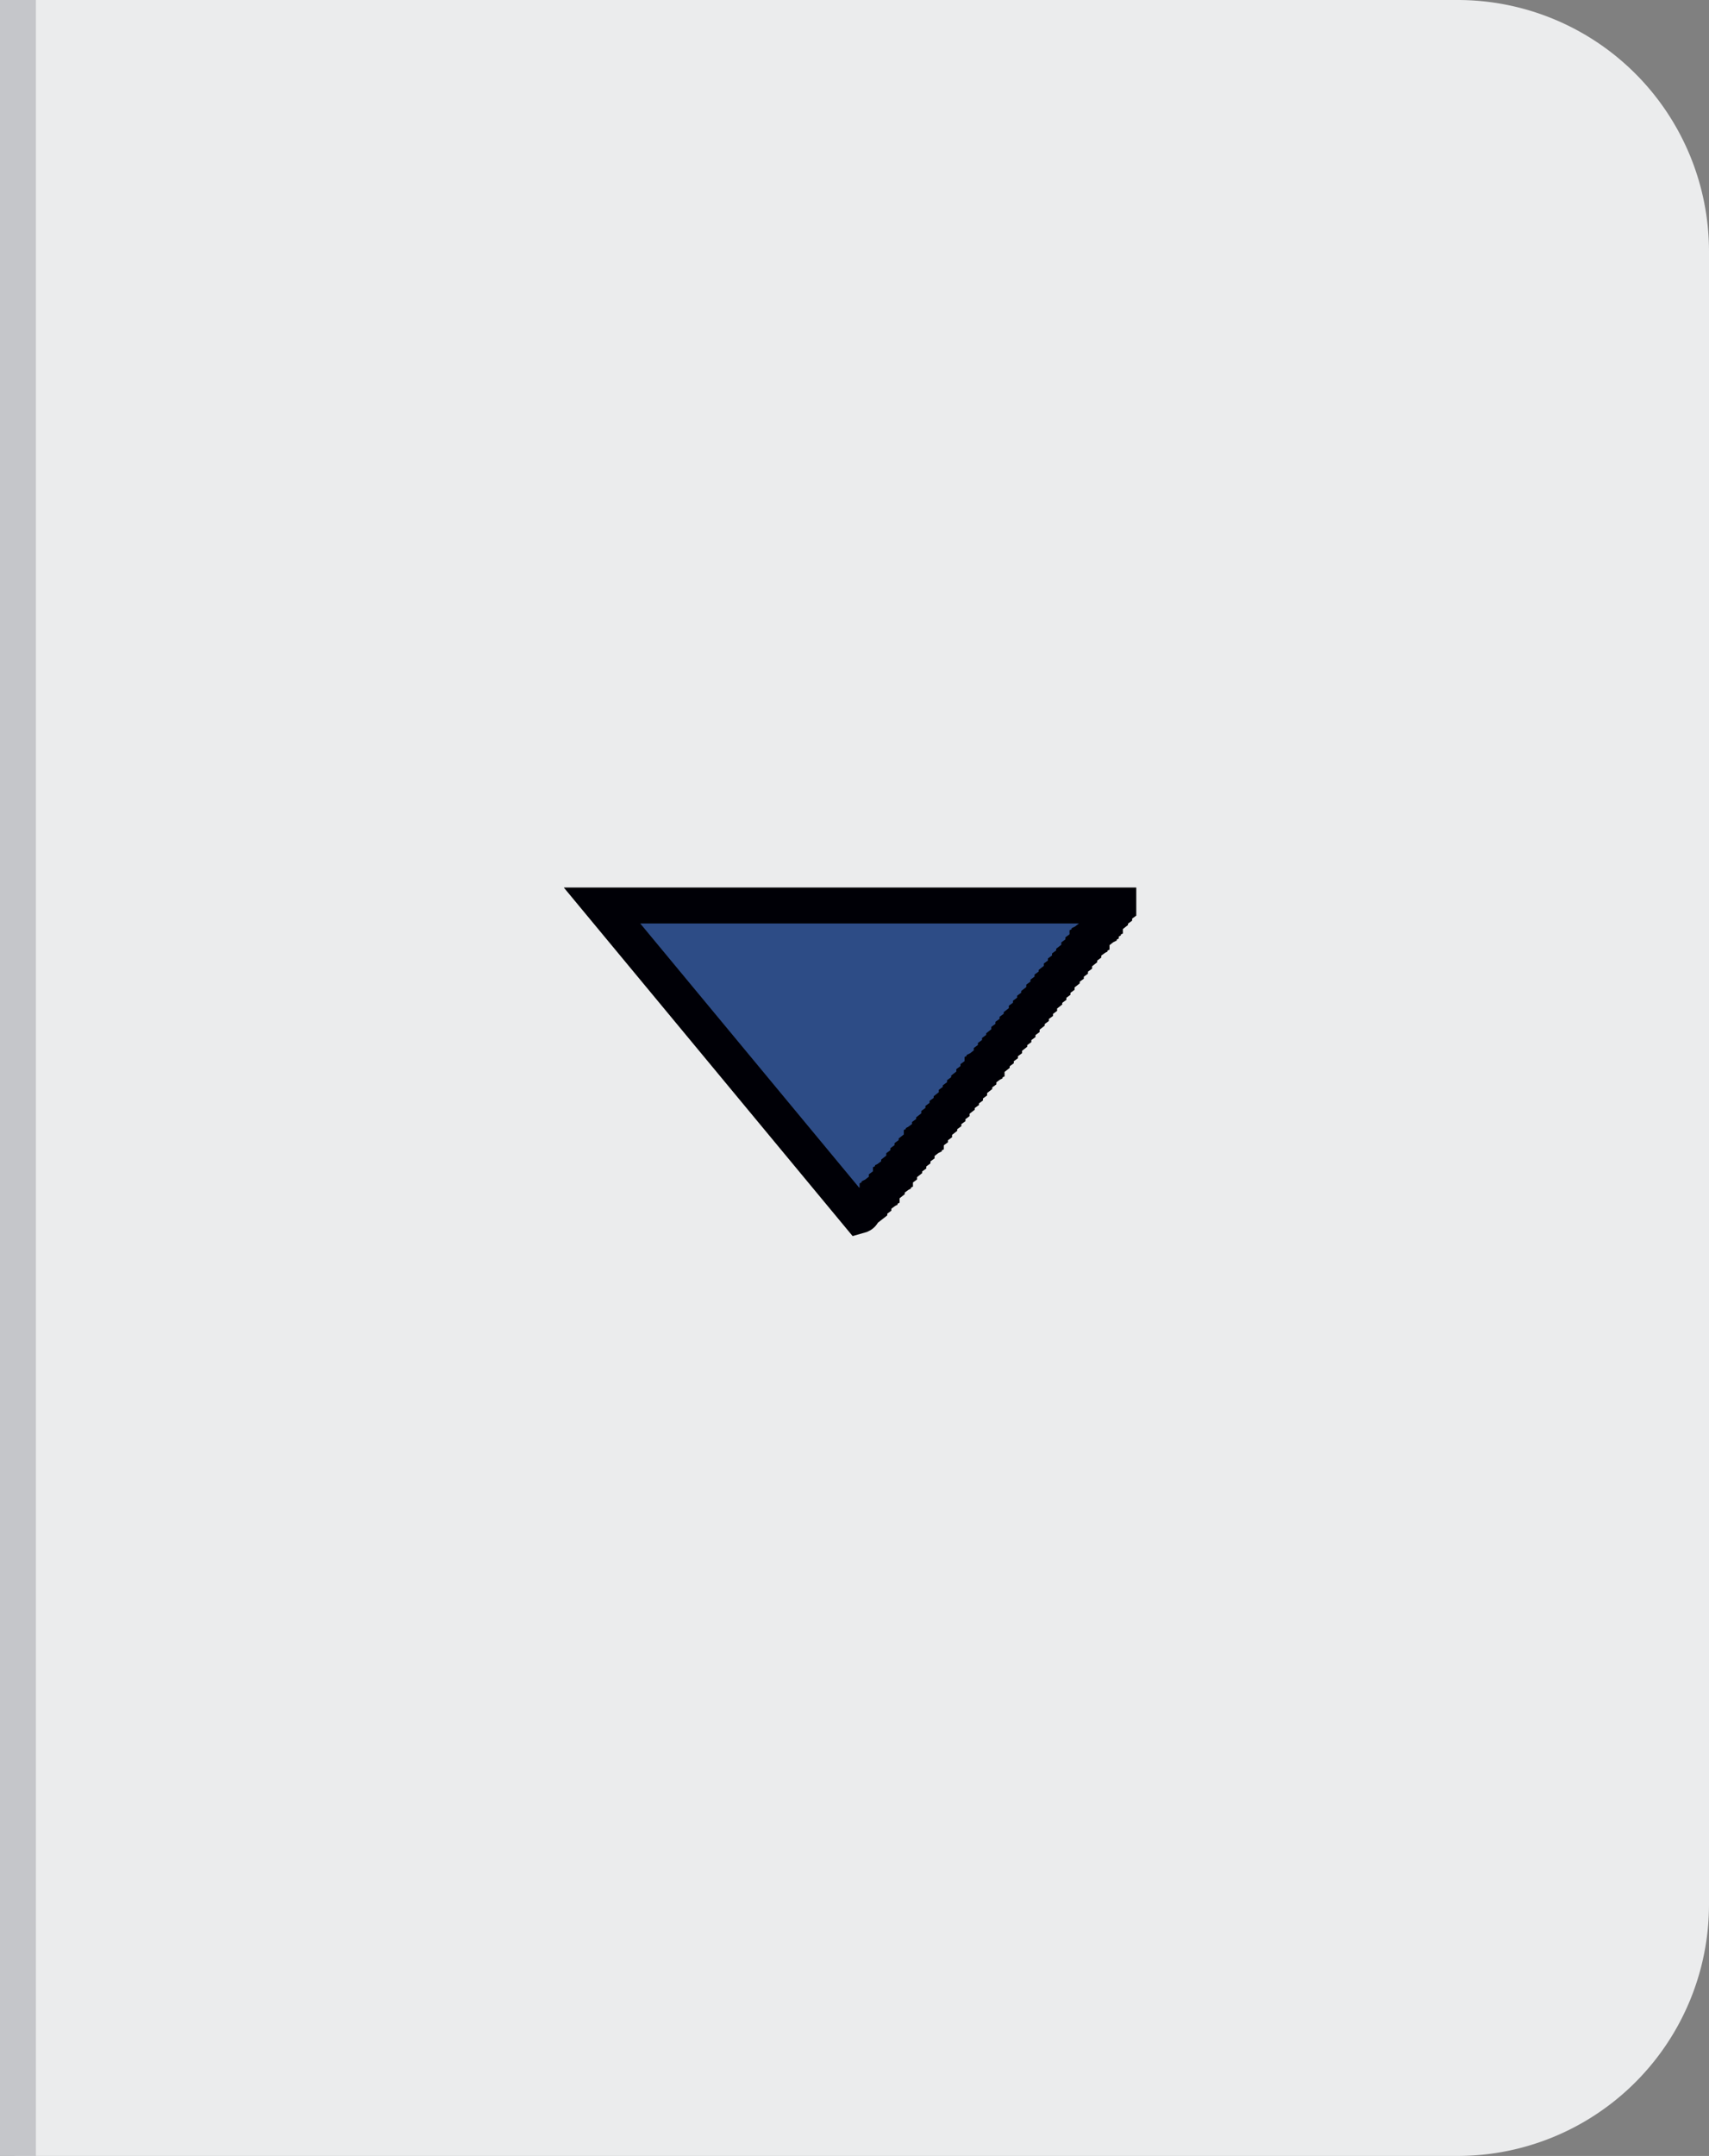 <svg xmlns="http://www.w3.org/2000/svg" width="47.59" height="60" viewBox="0 0 47.59 60">
  <rect x="0" y="0" width="47.59" height="60" fill="#808080" stroke="none"/>
  <g id="Group_263" data-name="Group 263" transform="translate(-1523 -577.5)">
    <g id="Group_262" data-name="Group 262" transform="translate(65 -26)">
      <path id="Rectangle_3316_copy" data-name="Rectangle 3316 copy" d="M0,0H40.18a7,7,0,0,1,7,7V53a7,7,0,0,1-7,7H0a0,0,0,0,1,0,0V0A0,0,0,0,1,0,0Z" transform="translate(1458.41 603.5)" fill="#ebeced"/>
      <path id="Arrow_3318" data-name="Arrow 3318" d="M1474.764,628.7h14.377v.028l-.115.084v.056l-.115.084V629l-.143.112v.056l-.057.028v.028l-.057.028v.056l-.057.028v.028l-.057.028v.056l-.143.112v.056l-.057.028v.028l-.057.028v.056l-.115.084v.056l-.114.084v.056l-.143.112v.056l-.115.084v.056l-.115.084v.056l-.114.084v.056l-.143.112v.056l-.115.084v.056l-.114.084v.056l-.115.084v.056l-.143.112v.056l-.114.084v.056l-.115.084v.056l-.115.084v.056l-.143.112v.056l-.115.084v.056l-.115.084v.056l-.115.084v.056l-.143.112v.056l-.115.084v.056l-.115.084v.056l-.115.084v.056l-.143.112v.056l-.057.028v.028l-.057.028v.056l-.114.084v.056l-.115.084v.056l-.143.112v.056l-.115.084v.056l-.115.084V634l-.115.084v.056l-.143.112v.056l-.115.084v.056l-.115.084v.056l-.115.084v.056l-.143.112v.056l-.115.084v.056l-.115.084v.056l-.057.028v.028l-.057.028v.056l-.143.112v.056l-.115.084v.056l-.115.084v.056l-.115.084v.056l-.143.112v.056l-.114.084v.056l-.057.028v.028l-.057.028v.056l-.115.084v.056l-.143.112v.056l-.057.028v.028l-.057.028v.056l-.115.084v.056l-.114.084v.056l-.143.112c-.057.076-.033.11-.143.14Z" fill="#2d4c86" stroke="#000006" stroke-width="1"/>
      <rect id="Rectangle_124" data-name="Rectangle 124" width="1" height="60" transform="translate(1458 603.5)" fill="#c5c6ca"/>
    </g>
  </g>
</svg>
